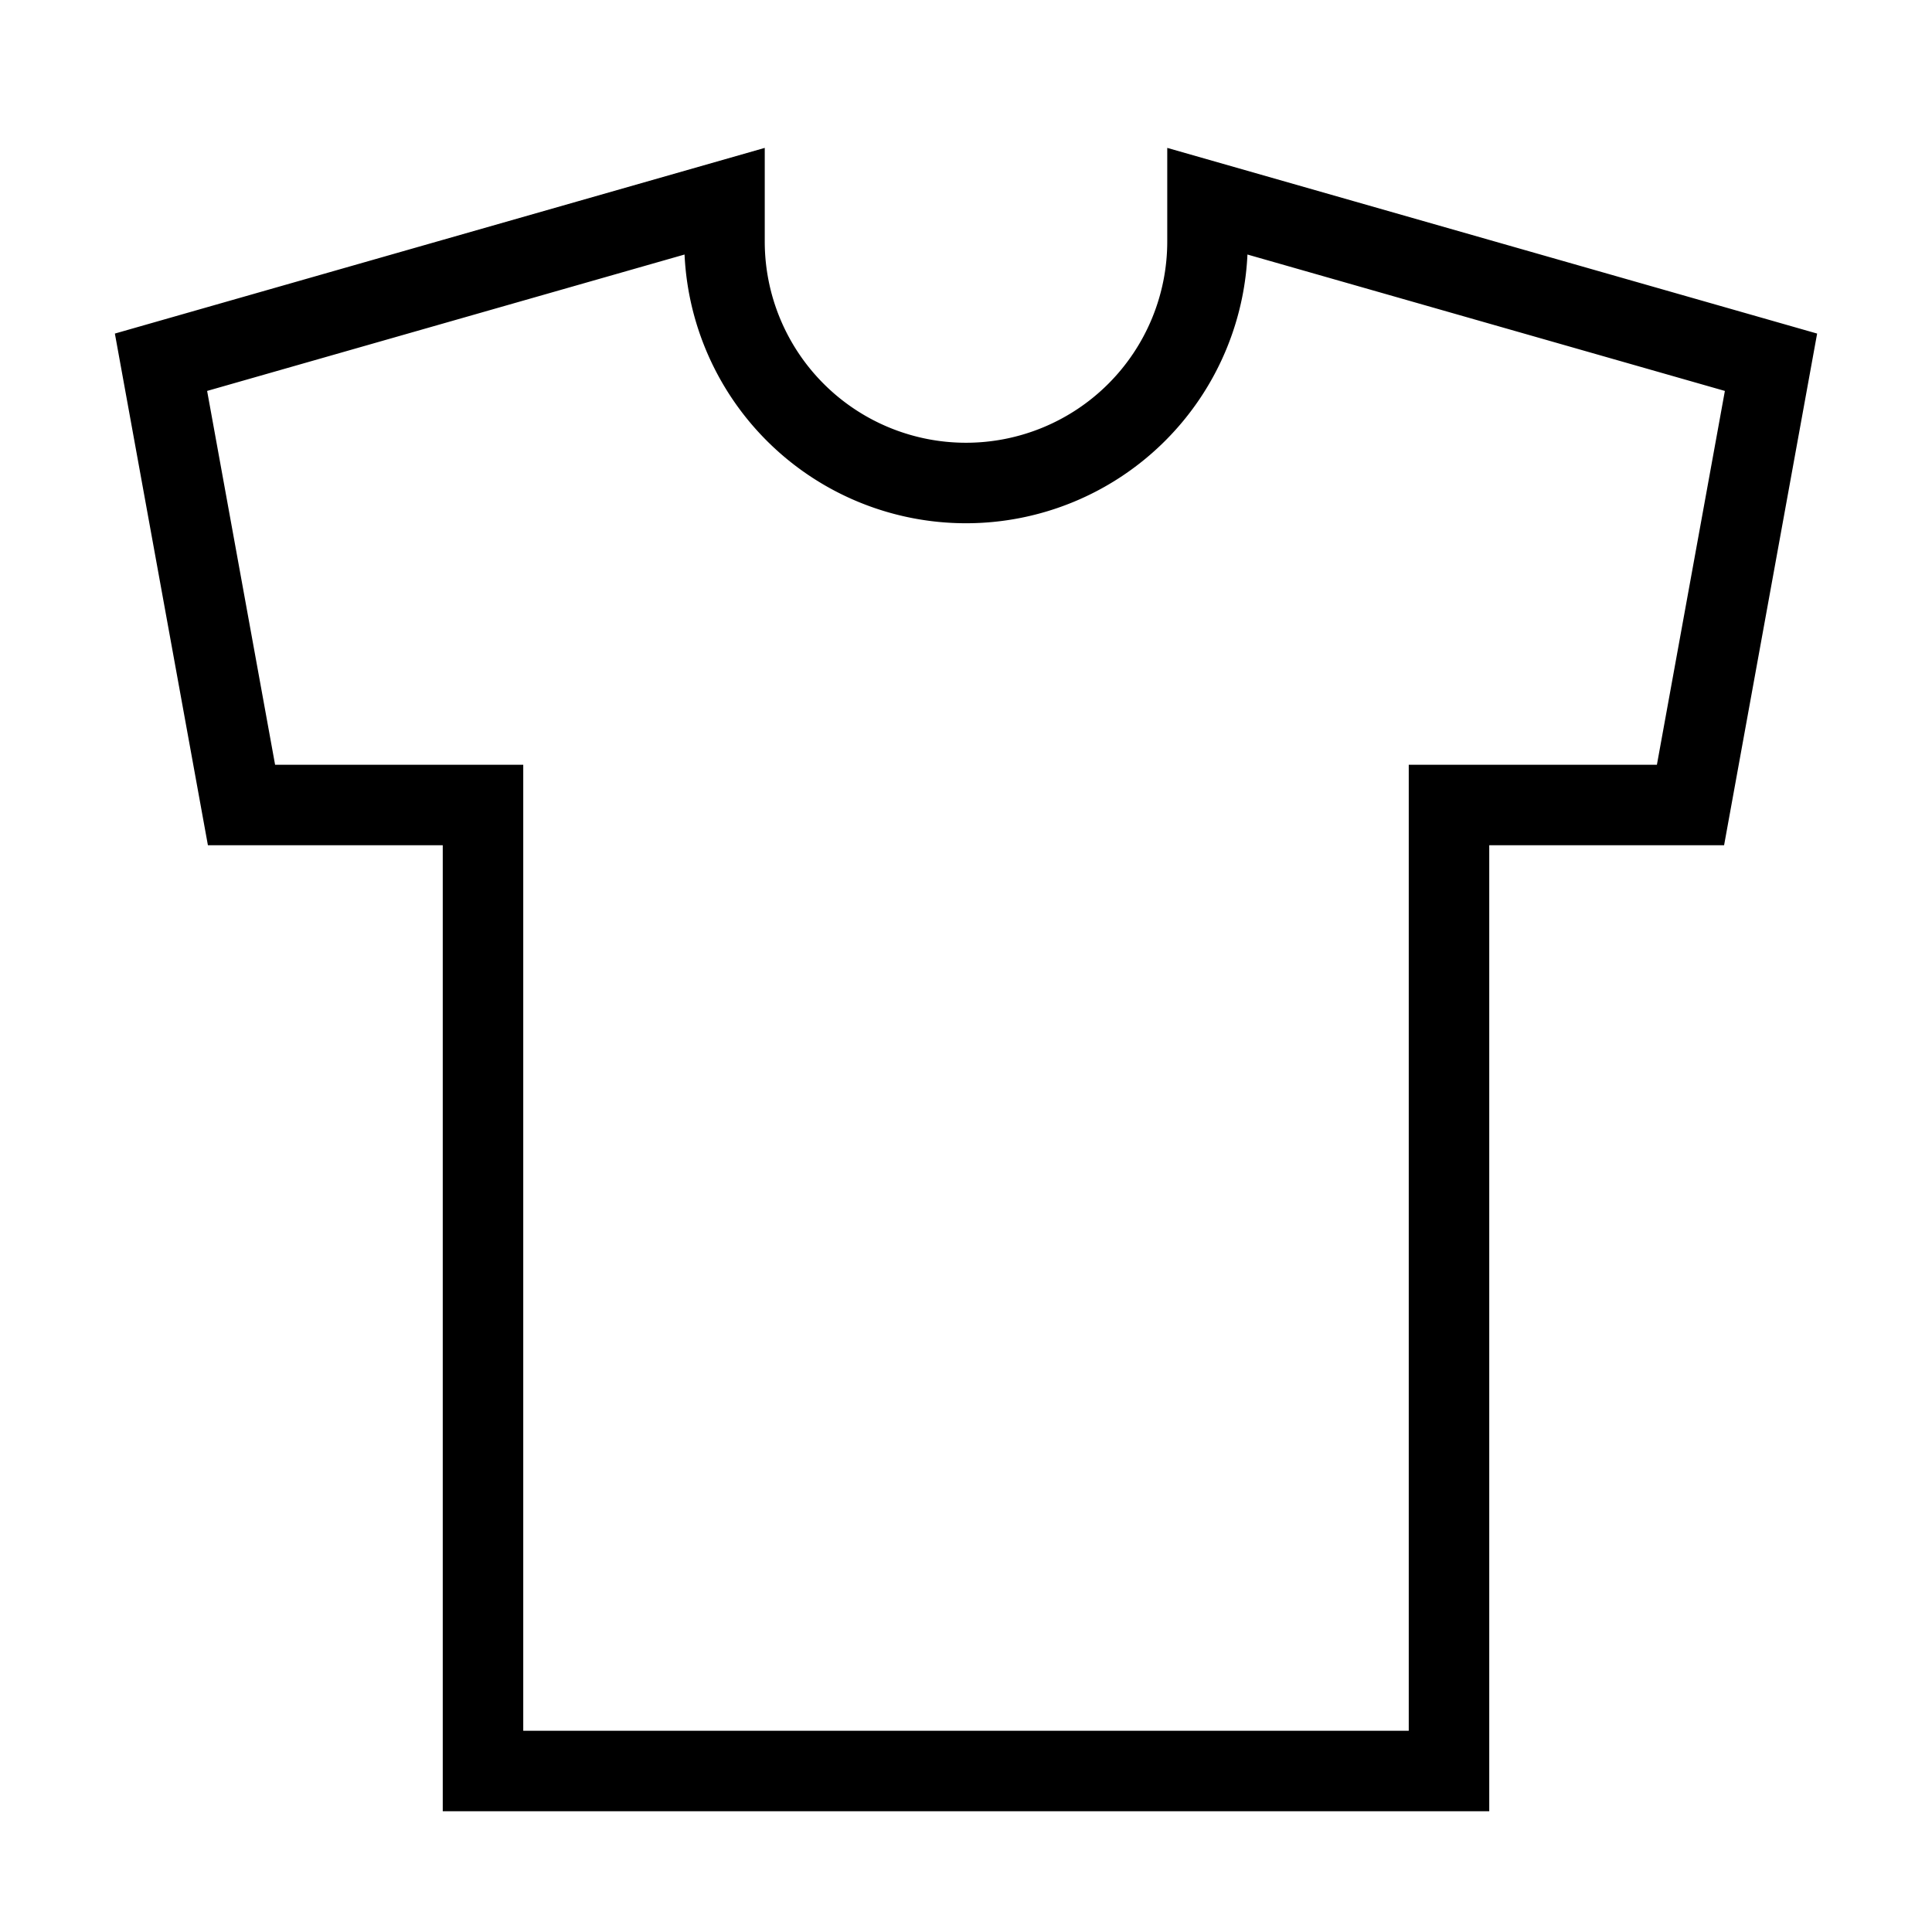 <svg xmlns="http://www.w3.org/2000/svg" fill="none" viewBox="0 0 24 24" id="Shirt--Streamline-Sharp">
  <desc>
    Shirt Streamline Icon: https://streamlinehq.com
  </desc>
  <g id="shirt--clothing-t-shirt-men-top-shopping-fashion">
    <path id="Vector 2716" stroke="#000000" d="M9 3v-0.5l-7 2L3 10h3v12l12 0V10h3l1 -5.5 -7 -2V3a3 3 0 0 1 -6 0Z" stroke-width="1"></path>
  </g>
</svg>